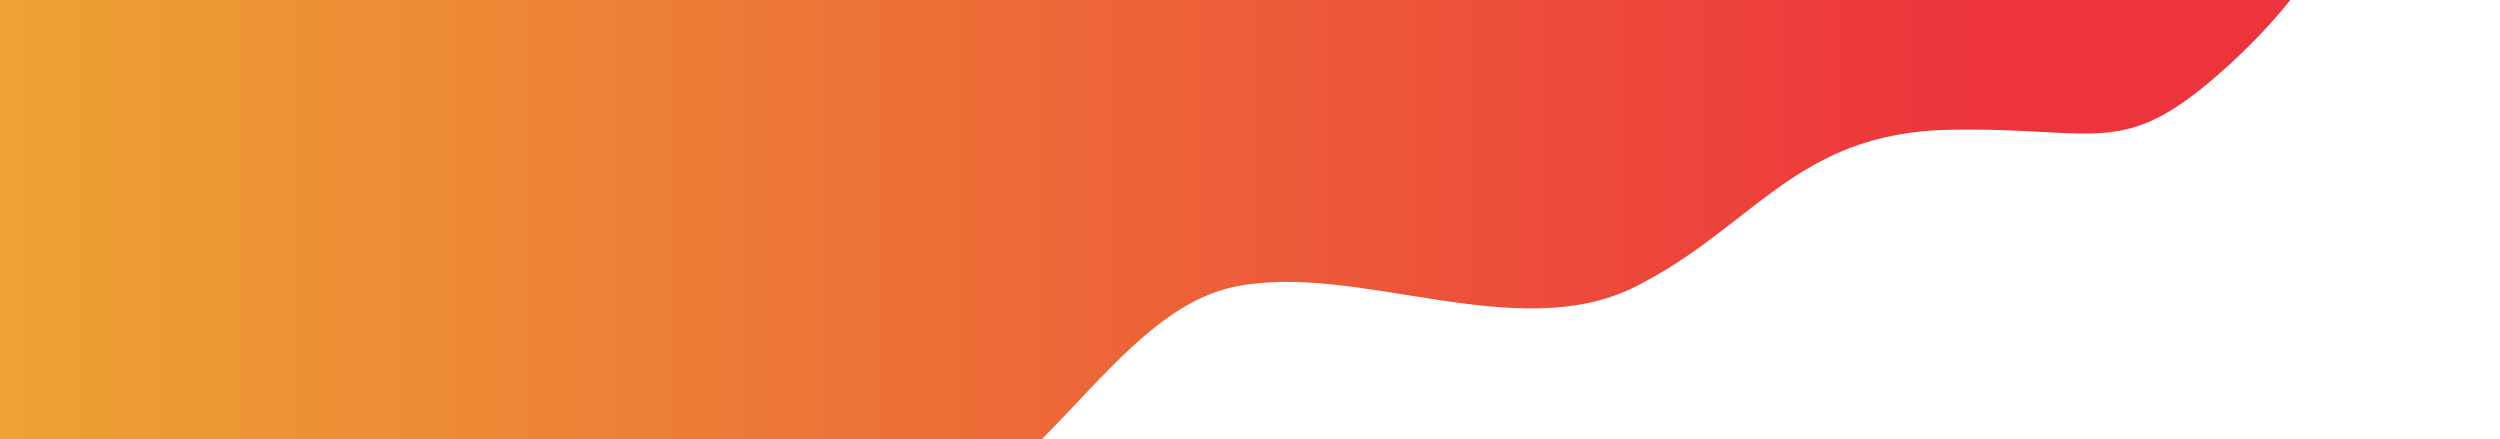 <svg width="780" height="137" viewBox="0 0 780 137" fill="none" xmlns="http://www.w3.org/2000/svg">
<g filter="url(#filter0_d)">
<path fill-rule="evenodd" clip-rule="evenodd" d="M56.5 159C88.2 136.855 247 164 285 159C323 154 346.61 95 385 87C423.39 79 473 105.572 510 87C547 68.428 560 39 608 38C656 37 662 48 695 18C728 -12 736 -40 736 -40H79.79L-5 -22C-5 -22 -12 82 -12 87C-12 92 -5 149 -5 154C-5 159 32.2 159 32.2 159C32.2 159 24.8 181.145 56.5 159Z" fill="url(#paint0_linear)"/>
<path fill-rule="evenodd" clip-rule="evenodd" d="M56.5 159C88.2 136.855 247 164 285 159C323 154 346.61 95 385 87C423.39 79 473 105.572 510 87C547 68.428 560 39 608 38C656 37 662 48 695 18C728 -12 736 -40 736 -40H79.79L-5 -22C-5 -22 -12 82 -12 87C-12 92 -5 149 -5 154C-5 159 32.2 159 32.2 159C32.2 159 24.8 181.145 56.5 159Z" stroke="url(#paint1_linear)"/>
</g>
<defs>
<filter id="filter0_d" x="-55.5" y="-81.5" width="835.163" height="295.841" filterUnits="userSpaceOnUse" color-interpolation-filters="sRGB">
<feFlood flood-opacity="0" result="BackgroundImageFix"/>
<feColorMatrix in="SourceAlpha" type="matrix" values="0 0 0 0 0 0 0 0 0 0 0 0 0 0 0 0 0 0 127 0"/>
<feOffset dy="2"/>
<feGaussianBlur stdDeviation="21.5"/>
<feColorMatrix type="matrix" values="0 0 0 0 0 0 0 0 0 0 0 0 0 0 0 0 0 0 0.5 0"/>
<feBlend mode="normal" in2="BackgroundImageFix" result="effect1_dropShadow"/>
<feBlend mode="normal" in="SourceGraphic" in2="effect1_dropShadow" result="shape"/>
</filter>
<linearGradient id="paint0_linear" x1="621.949" y1="-22.169" x2="0.927" y2="-22.169" gradientUnits="userSpaceOnUse">
<stop stop-color="#ED333C"/>
<stop offset="1" stop-color="#EDA333"/>
</linearGradient>
<linearGradient id="paint1_linear" x1="621.949" y1="-22.169" x2="0.927" y2="-22.169" gradientUnits="userSpaceOnUse">
<stop stop-color="#ED333C"/>
<stop offset="1" stop-color="#EDA333"/>
</linearGradient>
</defs>
</svg>
